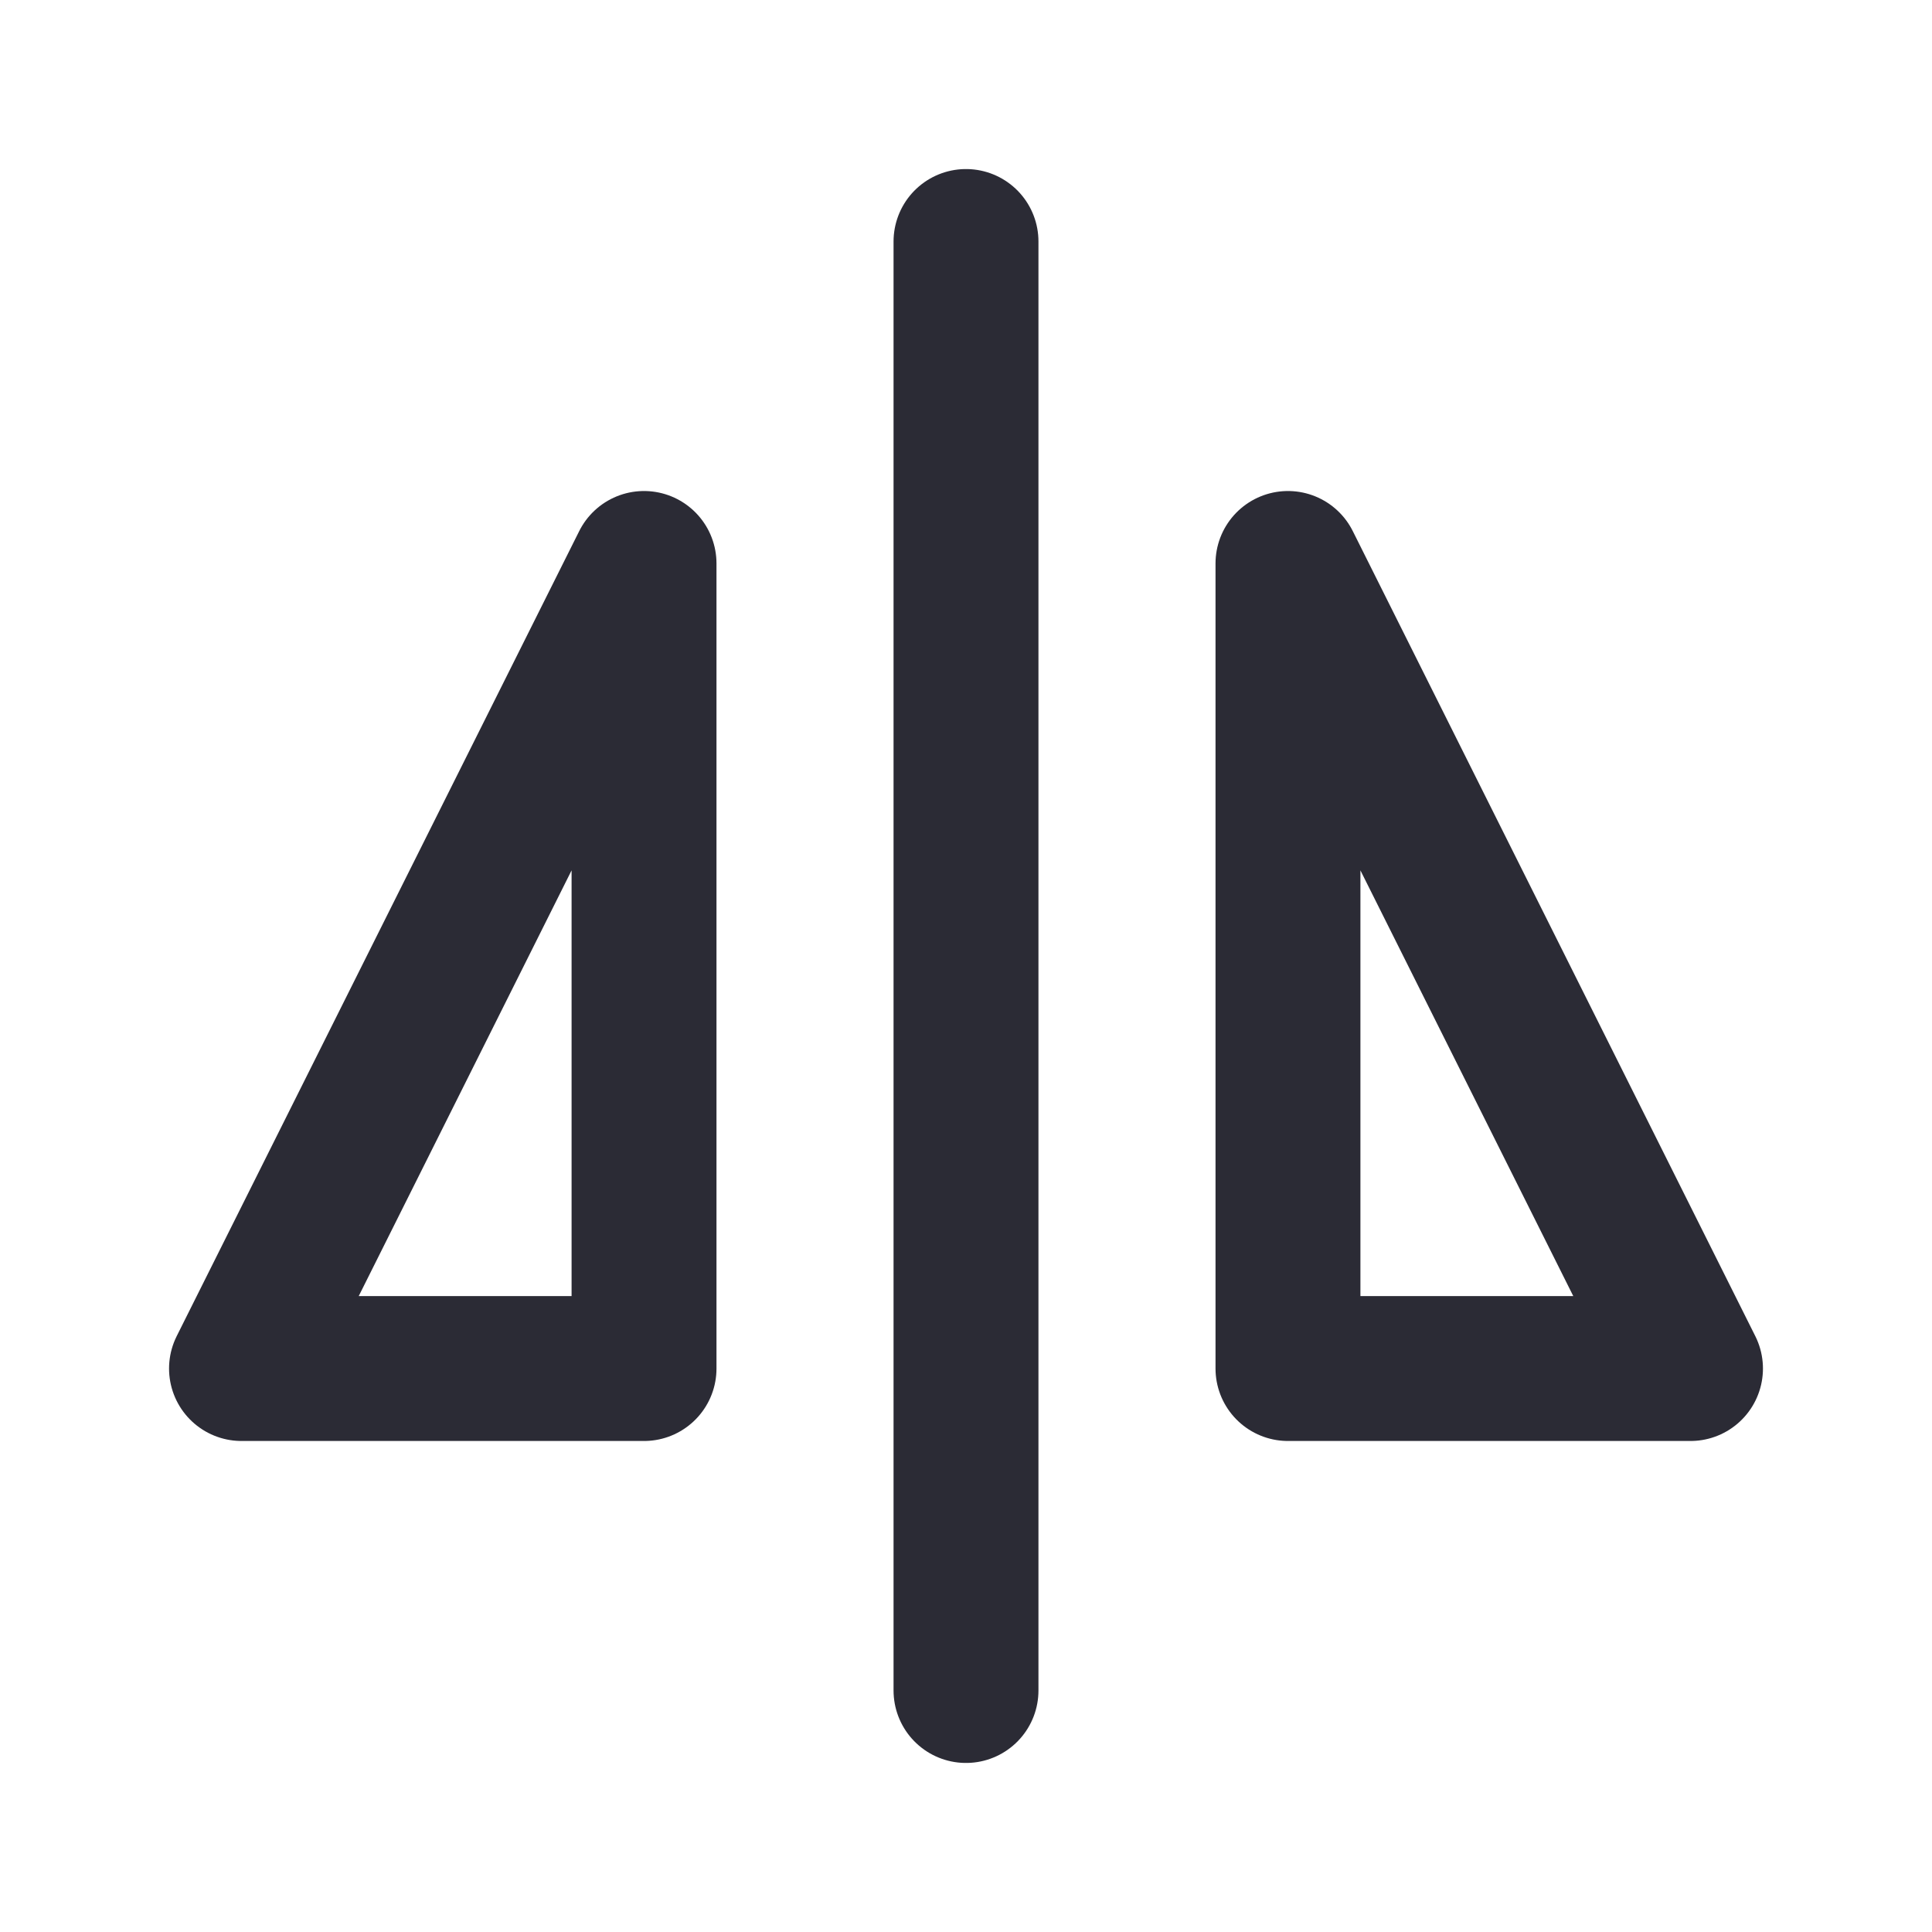 <svg width="20" height="20" viewBox="0 0 20 20" fill="none" xmlns="http://www.w3.org/2000/svg" style="transform: rotate(90deg);"><path d="M10 2.5V17.5" stroke="#2B2B35" stroke-width="1.5" stroke-linecap="round" stroke-linejoin="round"/><path d="M13.333 5.833V14.167H17.5L13.333 5.833Z" stroke="#2B2B35" stroke-width="1.5" stroke-linecap="round" stroke-linejoin="round"/><path d="M6.667 5.833V14.167H2.5L6.667 5.833Z" stroke="#2B2B35" stroke-width="1.5" stroke-linecap="round" stroke-linejoin="round"/></svg>
